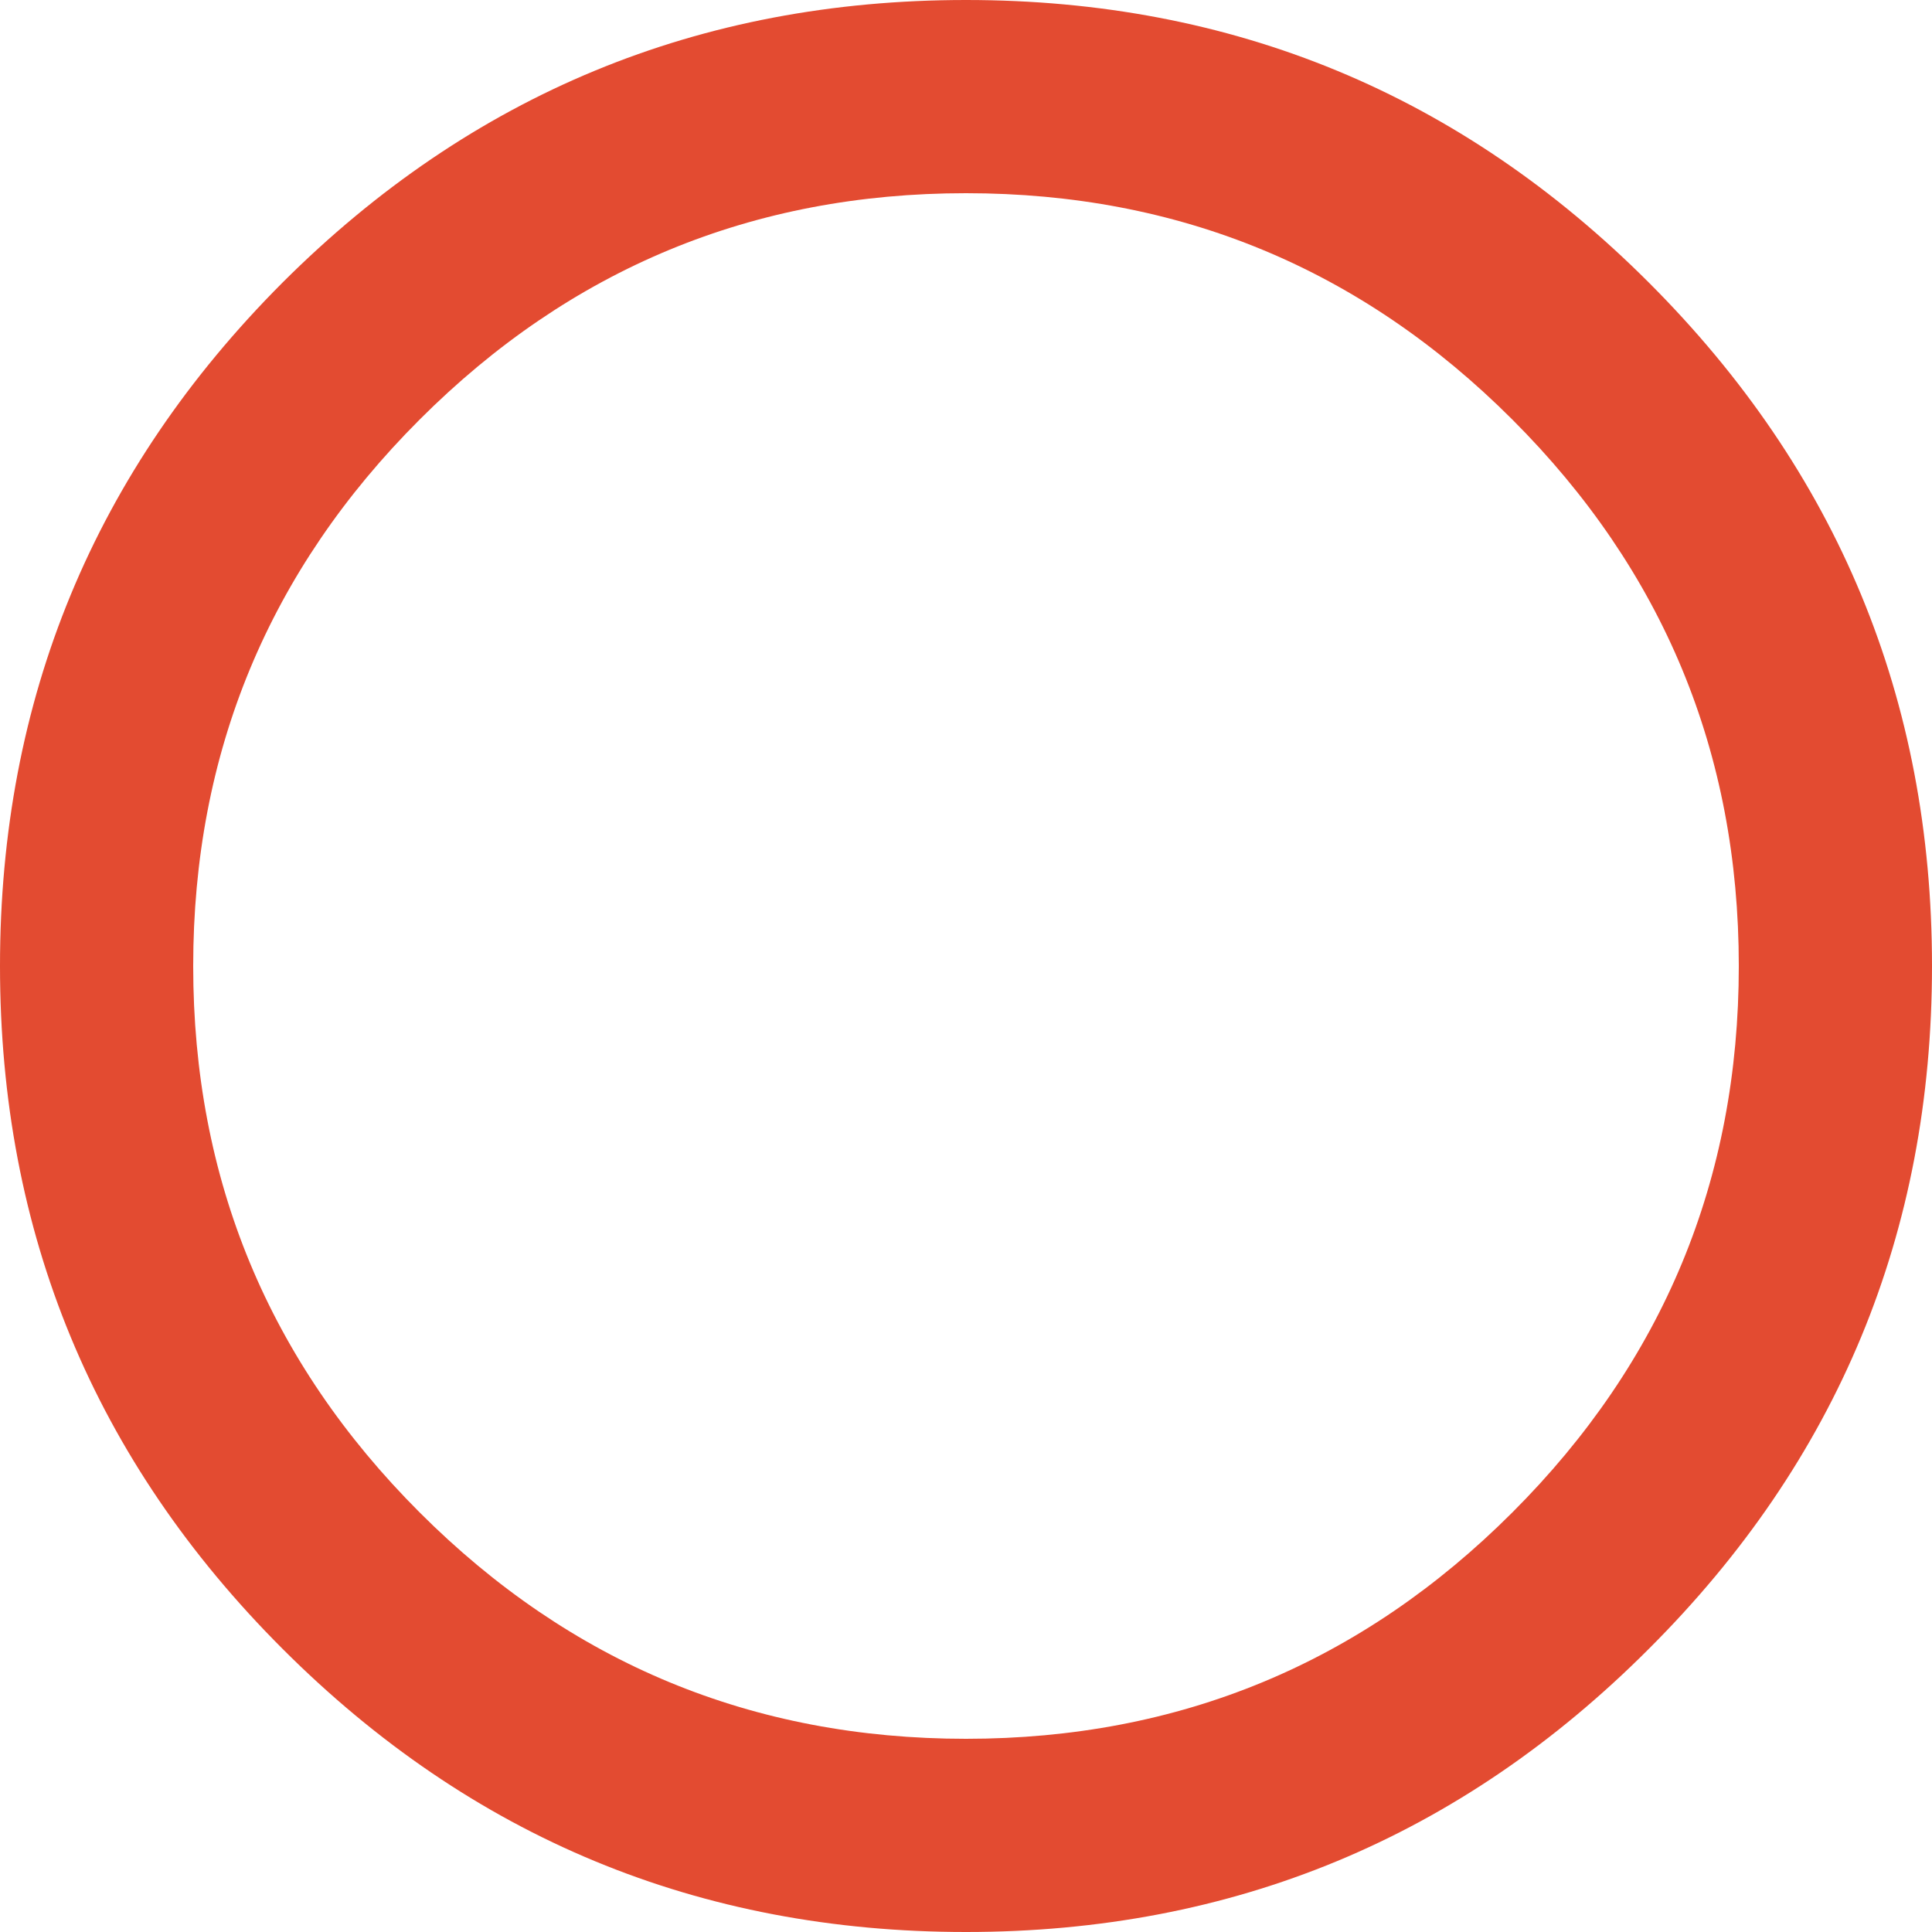 <?xml version="1.0" encoding="UTF-8" standalone="no"?>
<svg xmlns:xlink="http://www.w3.org/1999/xlink" height="160.0px" width="160.0px" xmlns="http://www.w3.org/2000/svg">
  <g transform="matrix(1.0, 0.0, 0.0, 1.0, 80.0, 80.0)">
    <path d="M56.55 -56.6 Q80.0 -33.15 80.0 0.0 80.0 33.15 56.55 56.55 33.15 80.0 0.0 80.0 -33.15 80.0 -56.6 56.55 -80.0 33.15 -80.0 0.0 -80.0 -33.15 -56.6 -56.6 -33.15 -80.0 0.0 -80.0 33.15 -80.0 56.55 -56.6 M45.25 -45.25 Q26.5 -64.0 0.0 -64.0 -26.5 -64.0 -45.25 -45.25 -64.0 -26.5 -64.0 0.0 -64.0 26.5 -45.25 45.25 -26.5 64.0 0.0 64.0 26.5 64.0 45.25 45.25 64.0 26.5 64.0 0.0 64.0 -26.5 45.25 -45.25" fill="#e34b31" fill-rule="evenodd" stroke="none"/>
  </g>
</svg>
